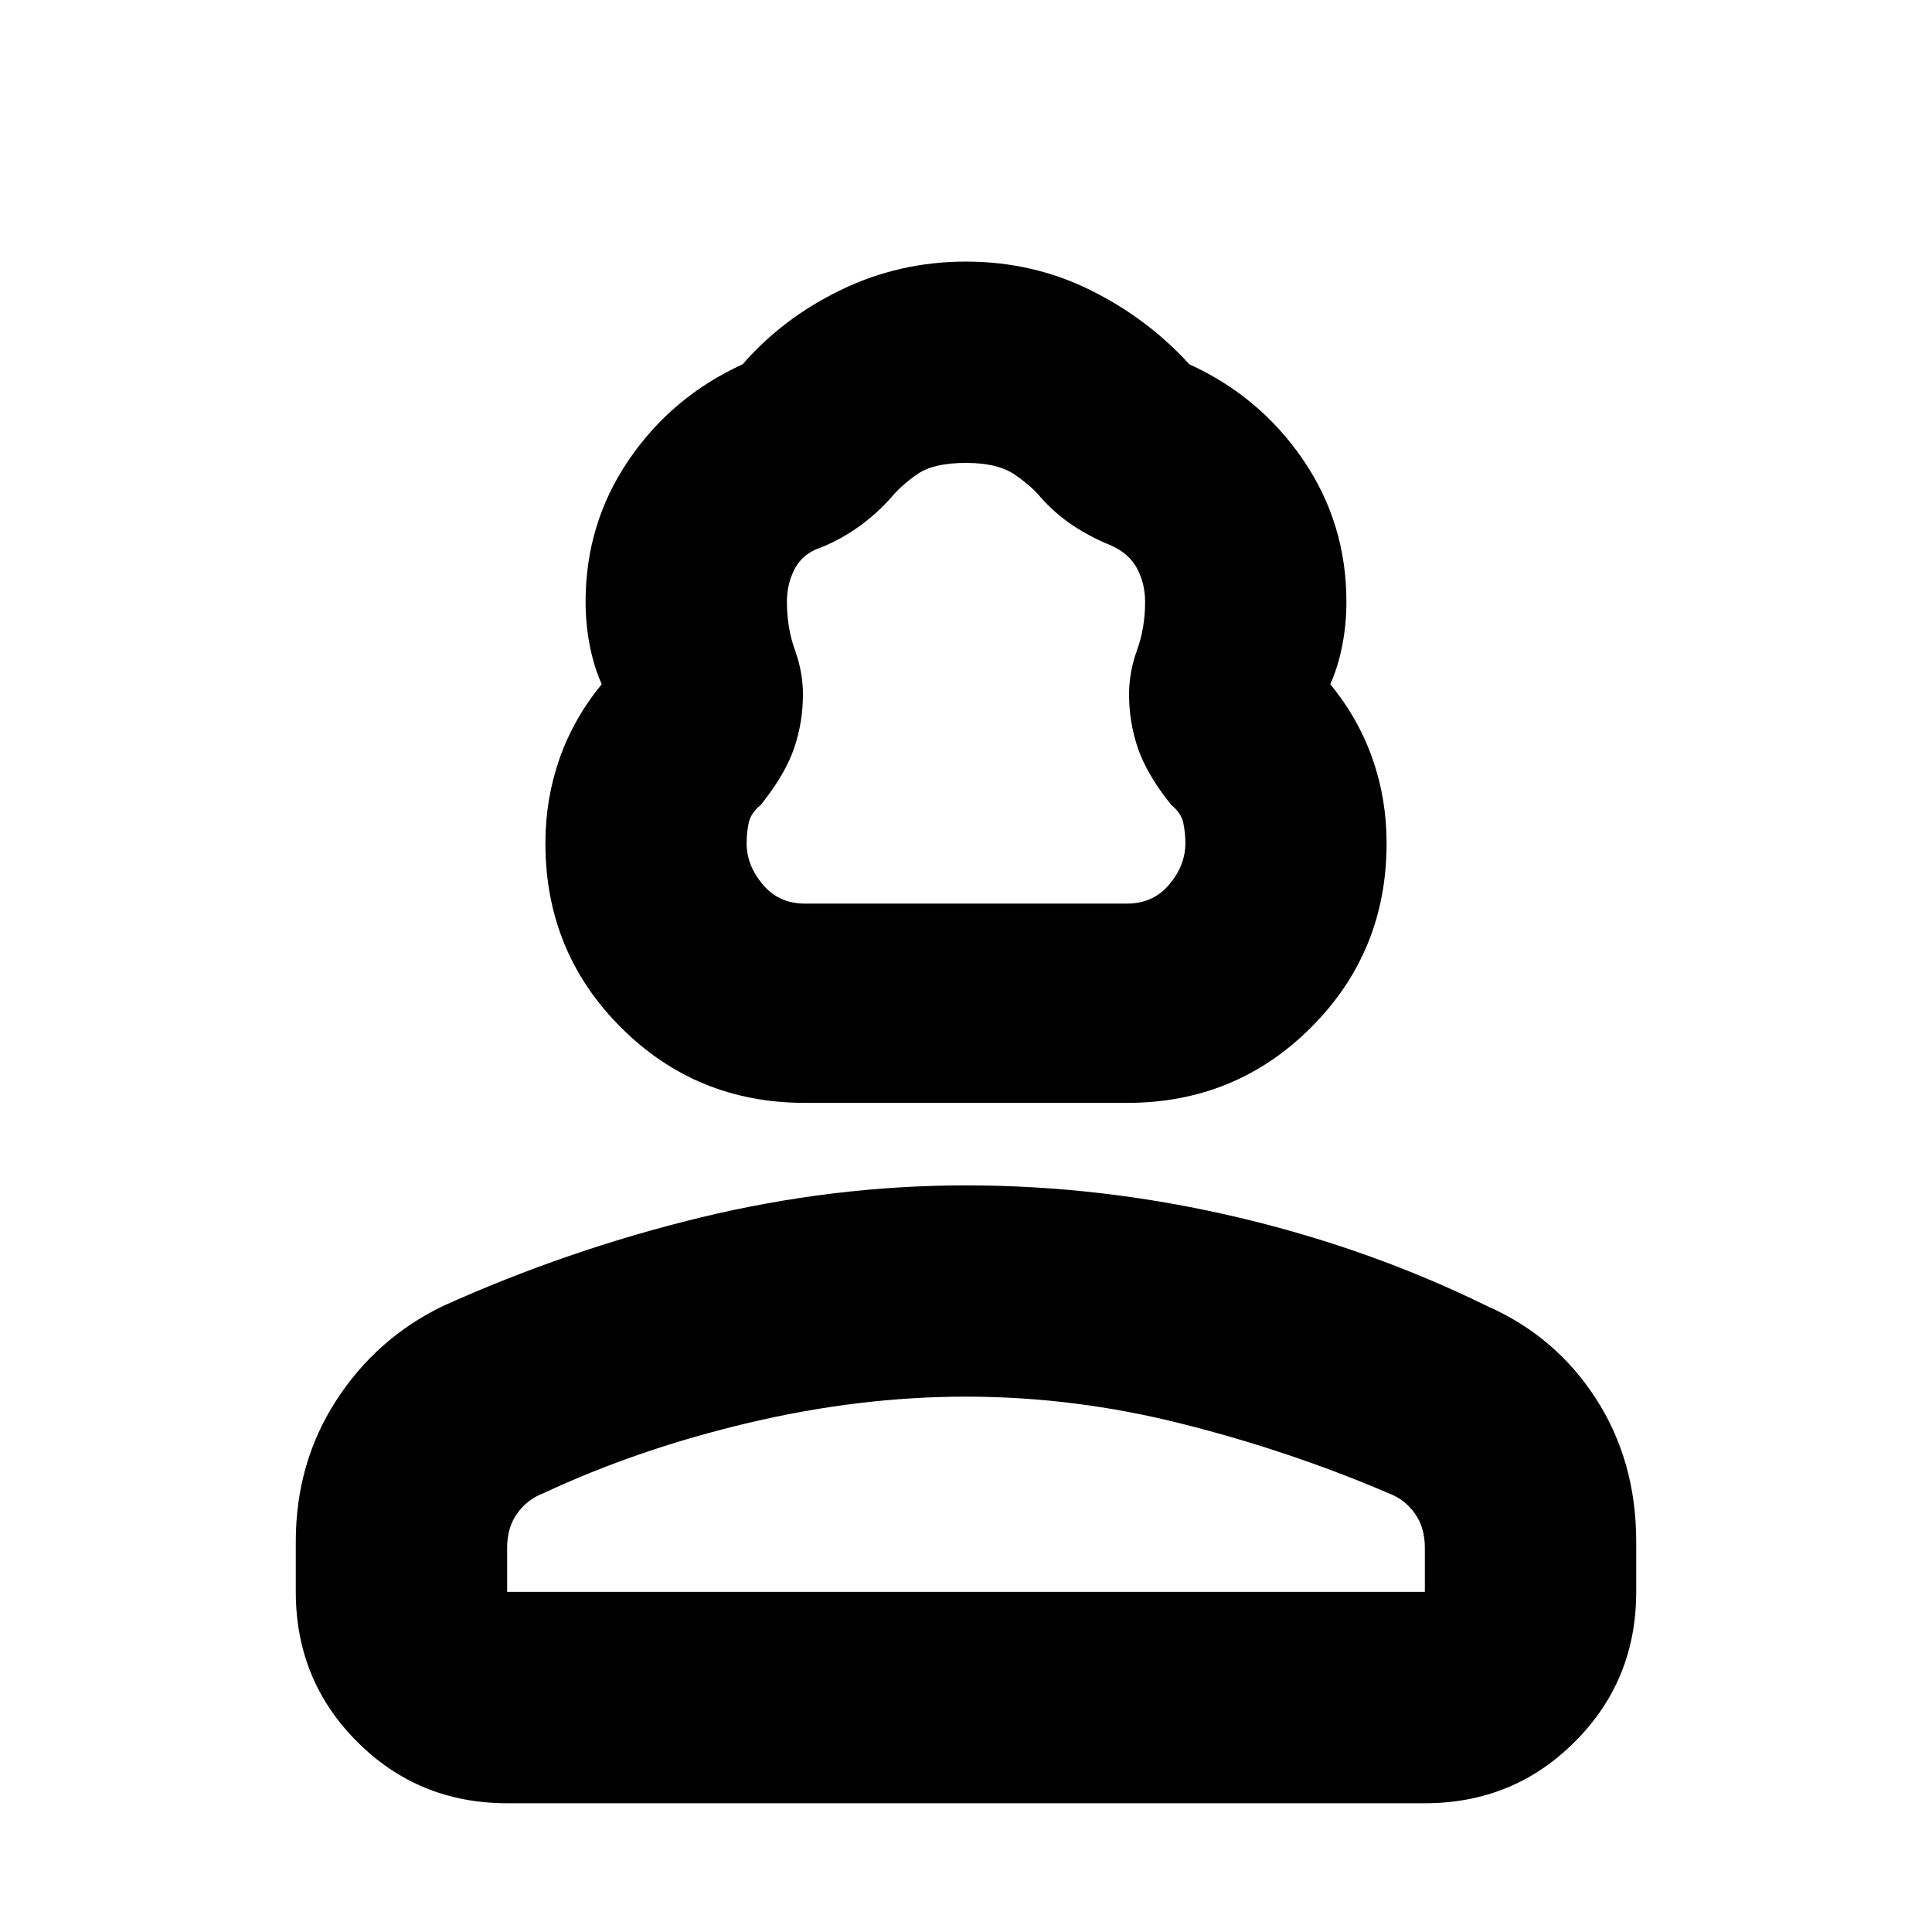 <svg xmlns="http://www.w3.org/2000/svg" height="20" width="20"><path d="M8.333 11.417q-1.125 0-1.906-.782-.781-.781-.781-1.906 0-.458.146-.875.146-.416.437-.771-.083-.187-.125-.406-.042-.219-.042-.448 0-.812.448-1.469.448-.656 1.178-.989.416-.479 1.02-.771.604-.292 1.292-.292.688 0 1.281.292.594.292 1.031.771.73.333 1.178.989.448.657.448 1.469 0 .229-.042.448t-.125.406q.291.355.437.771.146.417.146.875 0 1.125-.781 1.906-.781.782-1.906.782Zm0-2.063h3.334q.271 0 .437-.198.167-.198.167-.427 0-.104-.021-.208t-.125-.188q-.25-.312-.344-.583-.093-.271-.093-.562 0-.23.083-.459t.083-.5q0-.187-.083-.344-.083-.156-.271-.239-.208-.084-.396-.208-.187-.126-.333-.292-.083-.104-.261-.229-.177-.125-.51-.125t-.5.114q-.167.115-.271.24-.146.166-.333.302-.188.135-.396.219-.188.062-.271.218-.083.157-.083.344 0 .271.083.5.083.229.083.459 0 .291-.093.562-.094.271-.344.583-.104.084-.125.188-.021.104-.021.208 0 .229.167.427.166.198.437.198ZM5.25 18.667q-.917 0-1.552-.636-.636-.635-.636-1.552v-.521q0-.812.417-1.458.417-.646 1.104-.979 1.292-.583 2.667-.917 1.375-.333 2.75-.333 1.396 0 2.781.323 1.386.323 2.615.927.708.312 1.125.958.417.646.417 1.479v.521q0 .917-.636 1.552-.635.636-1.552.636Zm0-2.188h9.5v-.458q0-.209-.104-.354-.104-.146-.271-.209-1.021-.437-2.135-.718-1.115-.282-2.24-.282-1.104 0-2.25.271t-2.125.729q-.167.063-.271.209-.104.145-.104.354Zm4.75 0Zm0-7.125Z"/></svg>